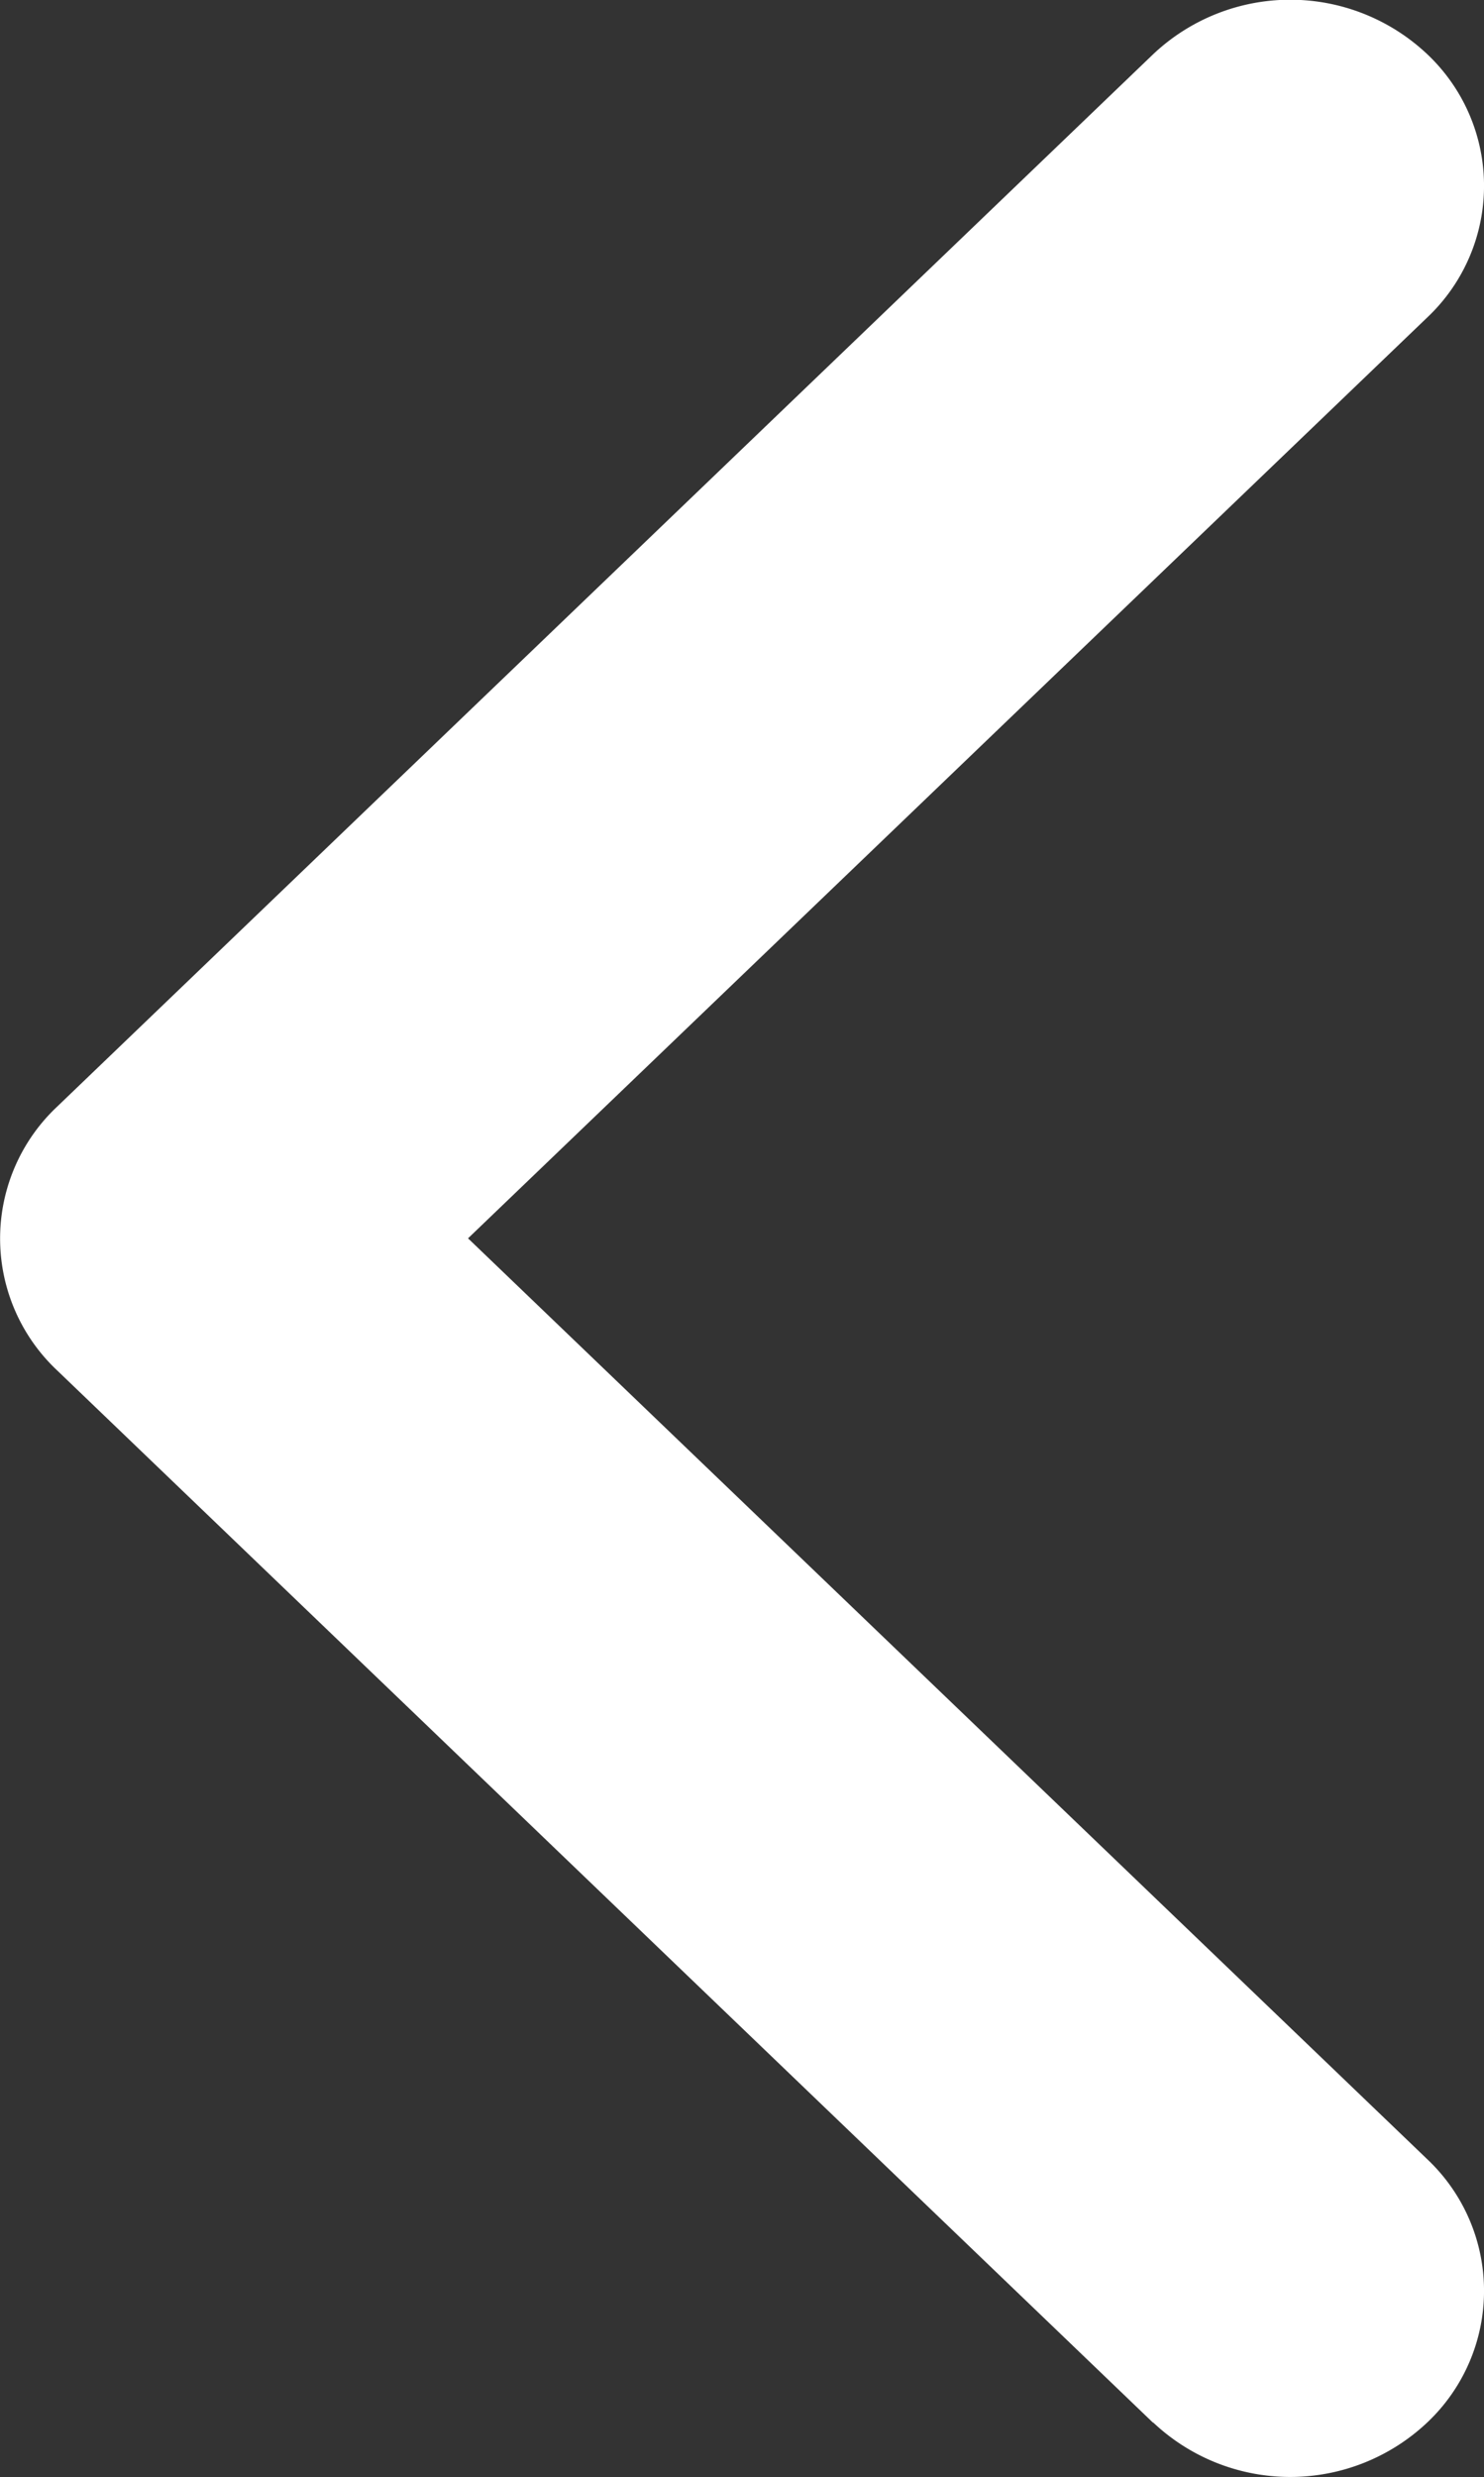 <svg xmlns="http://www.w3.org/2000/svg" width="11.985" height="20.002" viewBox="0 0 11.985 20.002">
  <rect x="0" y="0" width="11.985" height="20.002" fill="#333333" stroke="none"/>
  <path id="Rectangle_12" data-name="Rectangle 12" d="M33.328,629.546l-8.854-8.5a1.461,1.461,0,0,1,0-2.125l8.854-8.5a1.612,1.612,0,0,1,2.214,0,1.461,1.461,0,0,1,0,2.125l-7.747,7.436,7.747,7.436a1.461,1.461,0,0,1,0,2.125,1.612,1.612,0,0,1-2.214,0Z" transform="translate(-24.015 -609.983)" fill="#fff"/>
</svg>
